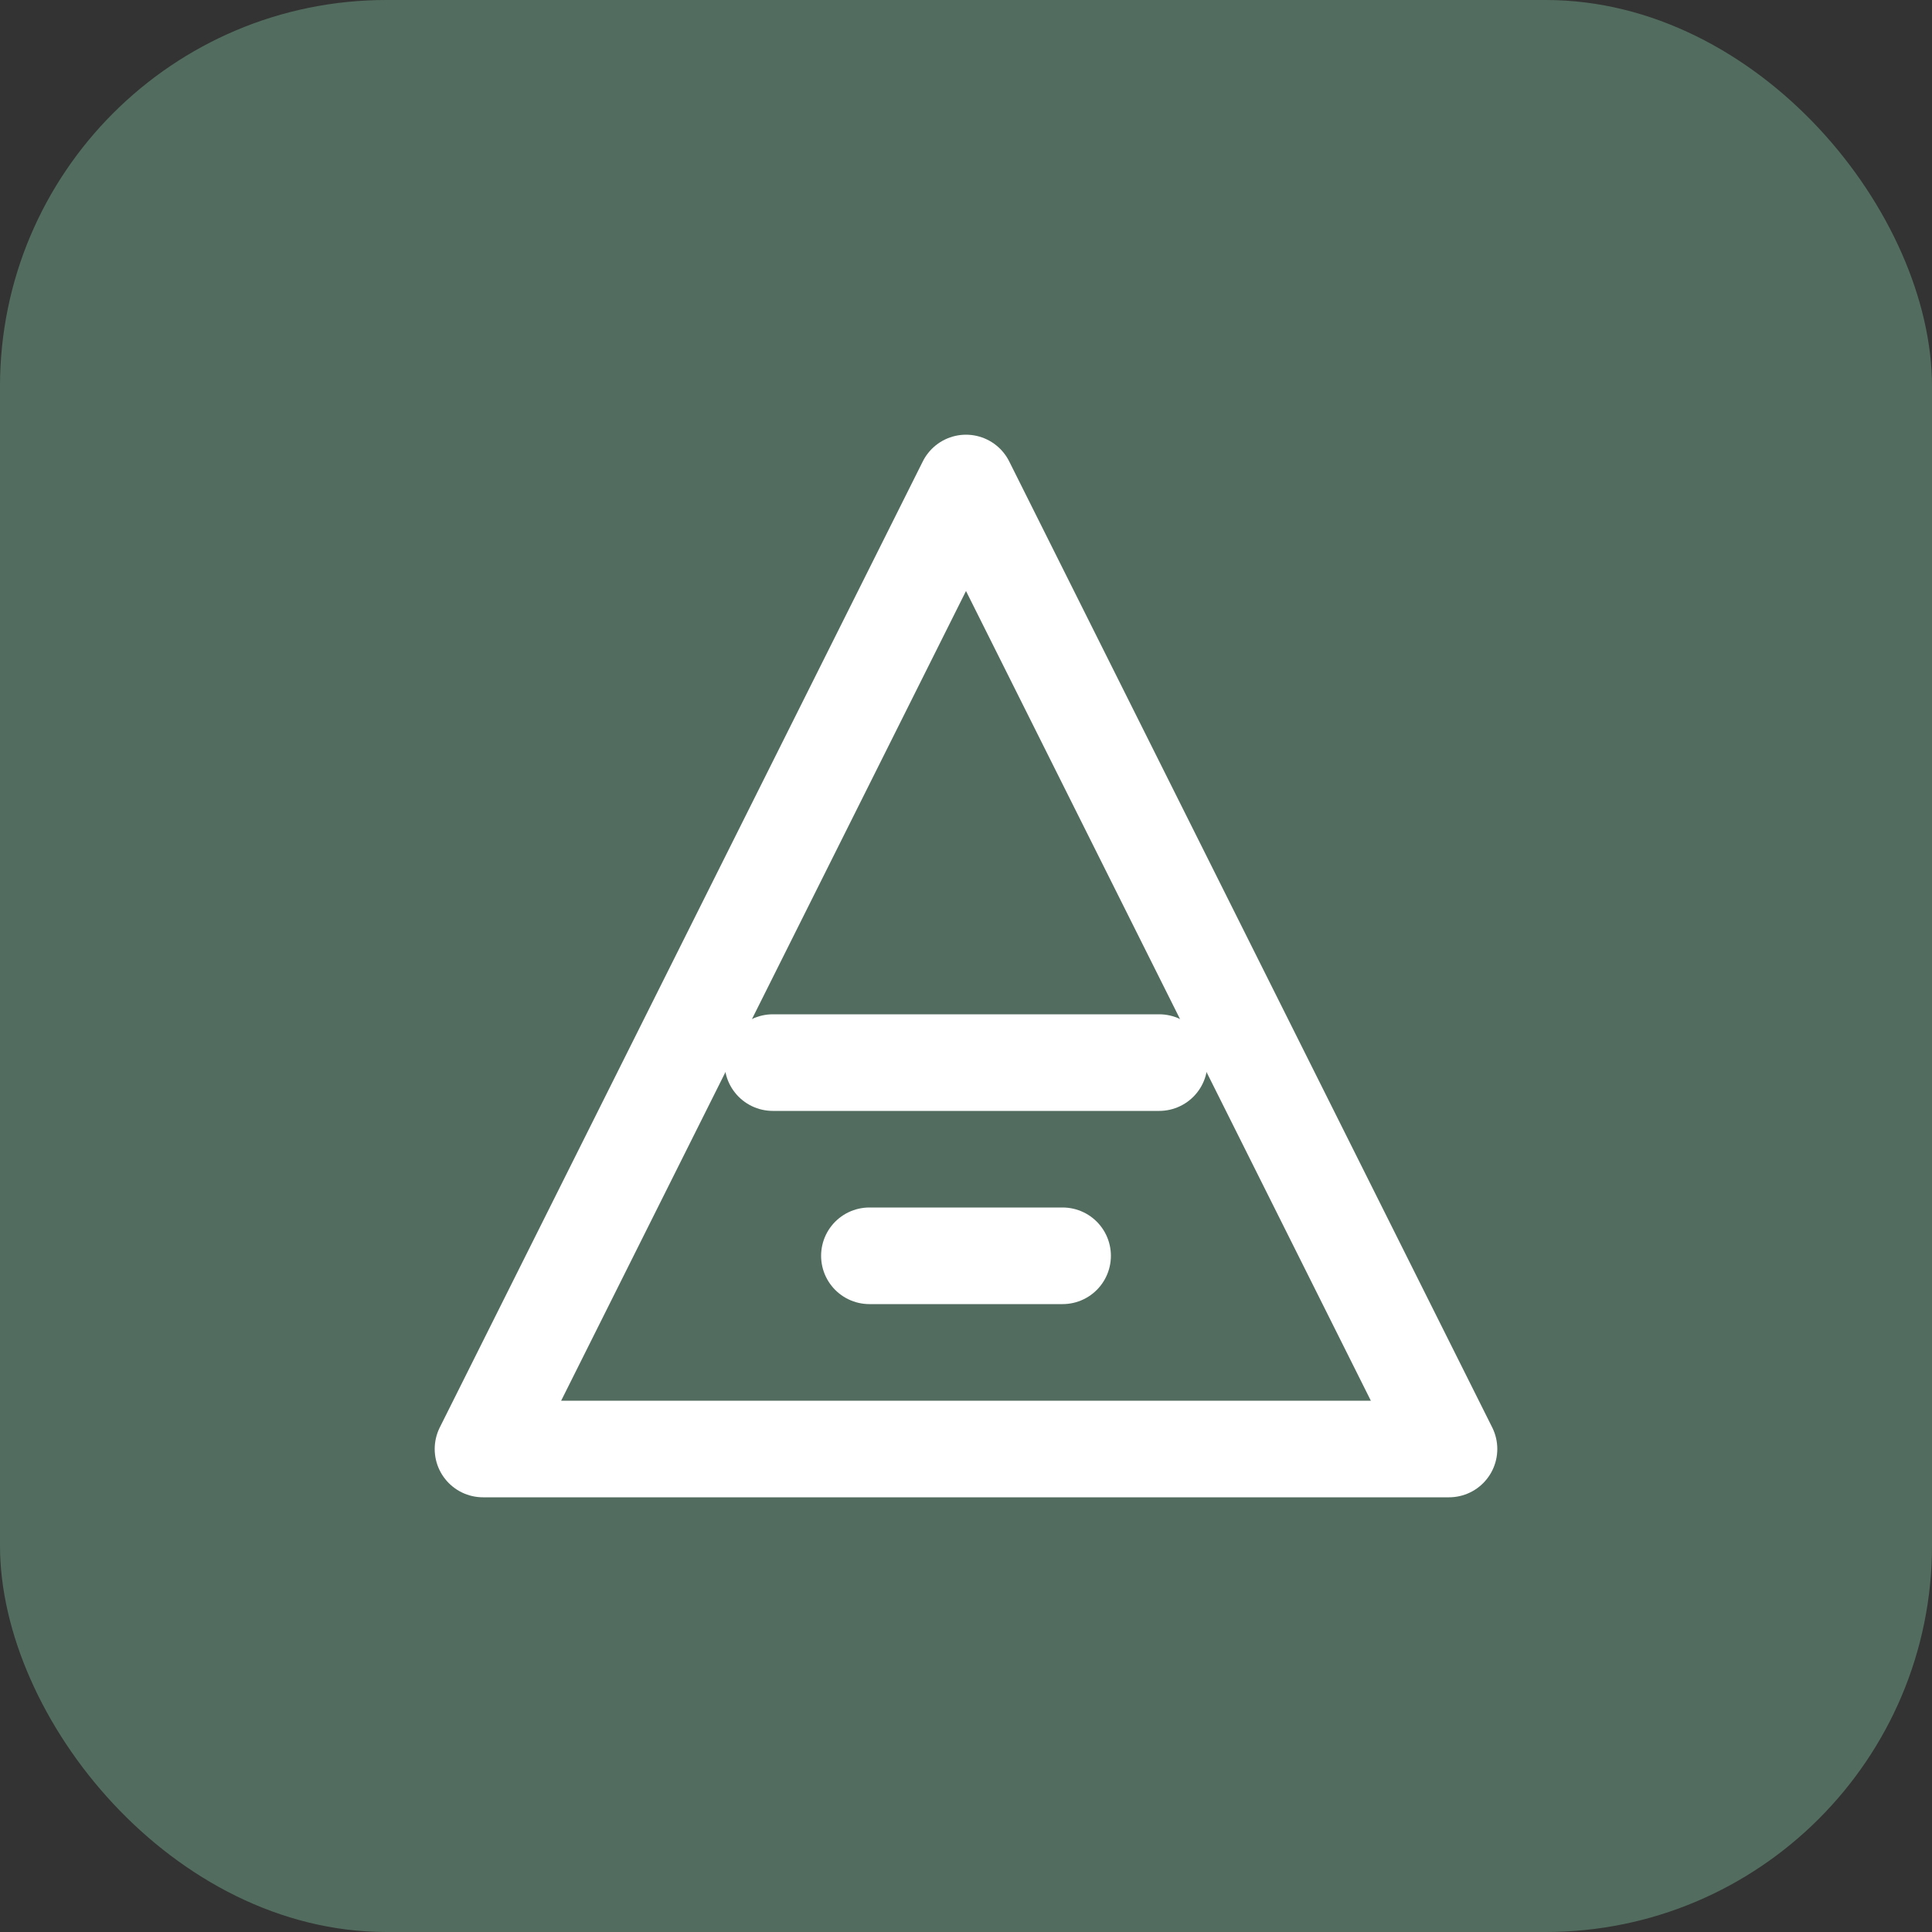 <svg width="40" height="40" viewBox="0 0 40 40" fill="none" xmlns="http://www.w3.org/2000/svg">
  <rect x="0" y="0" width="40" height="40" fill="#333333" stroke="none"/>
  <rect width="40" height="40" rx="8" fill="#526D5F"/>
  <path d="M20 10L10 30H30L20 10Z" stroke="white" stroke-width="2" stroke-linecap="round" stroke-linejoin="round"/>
  <path d="M16 22H24" stroke="white" stroke-width="2" stroke-linecap="round" stroke-linejoin="round"/>
  <path d="M18 26H22" stroke="white" stroke-width="2" stroke-linecap="round" stroke-linejoin="round"/>
</svg> 